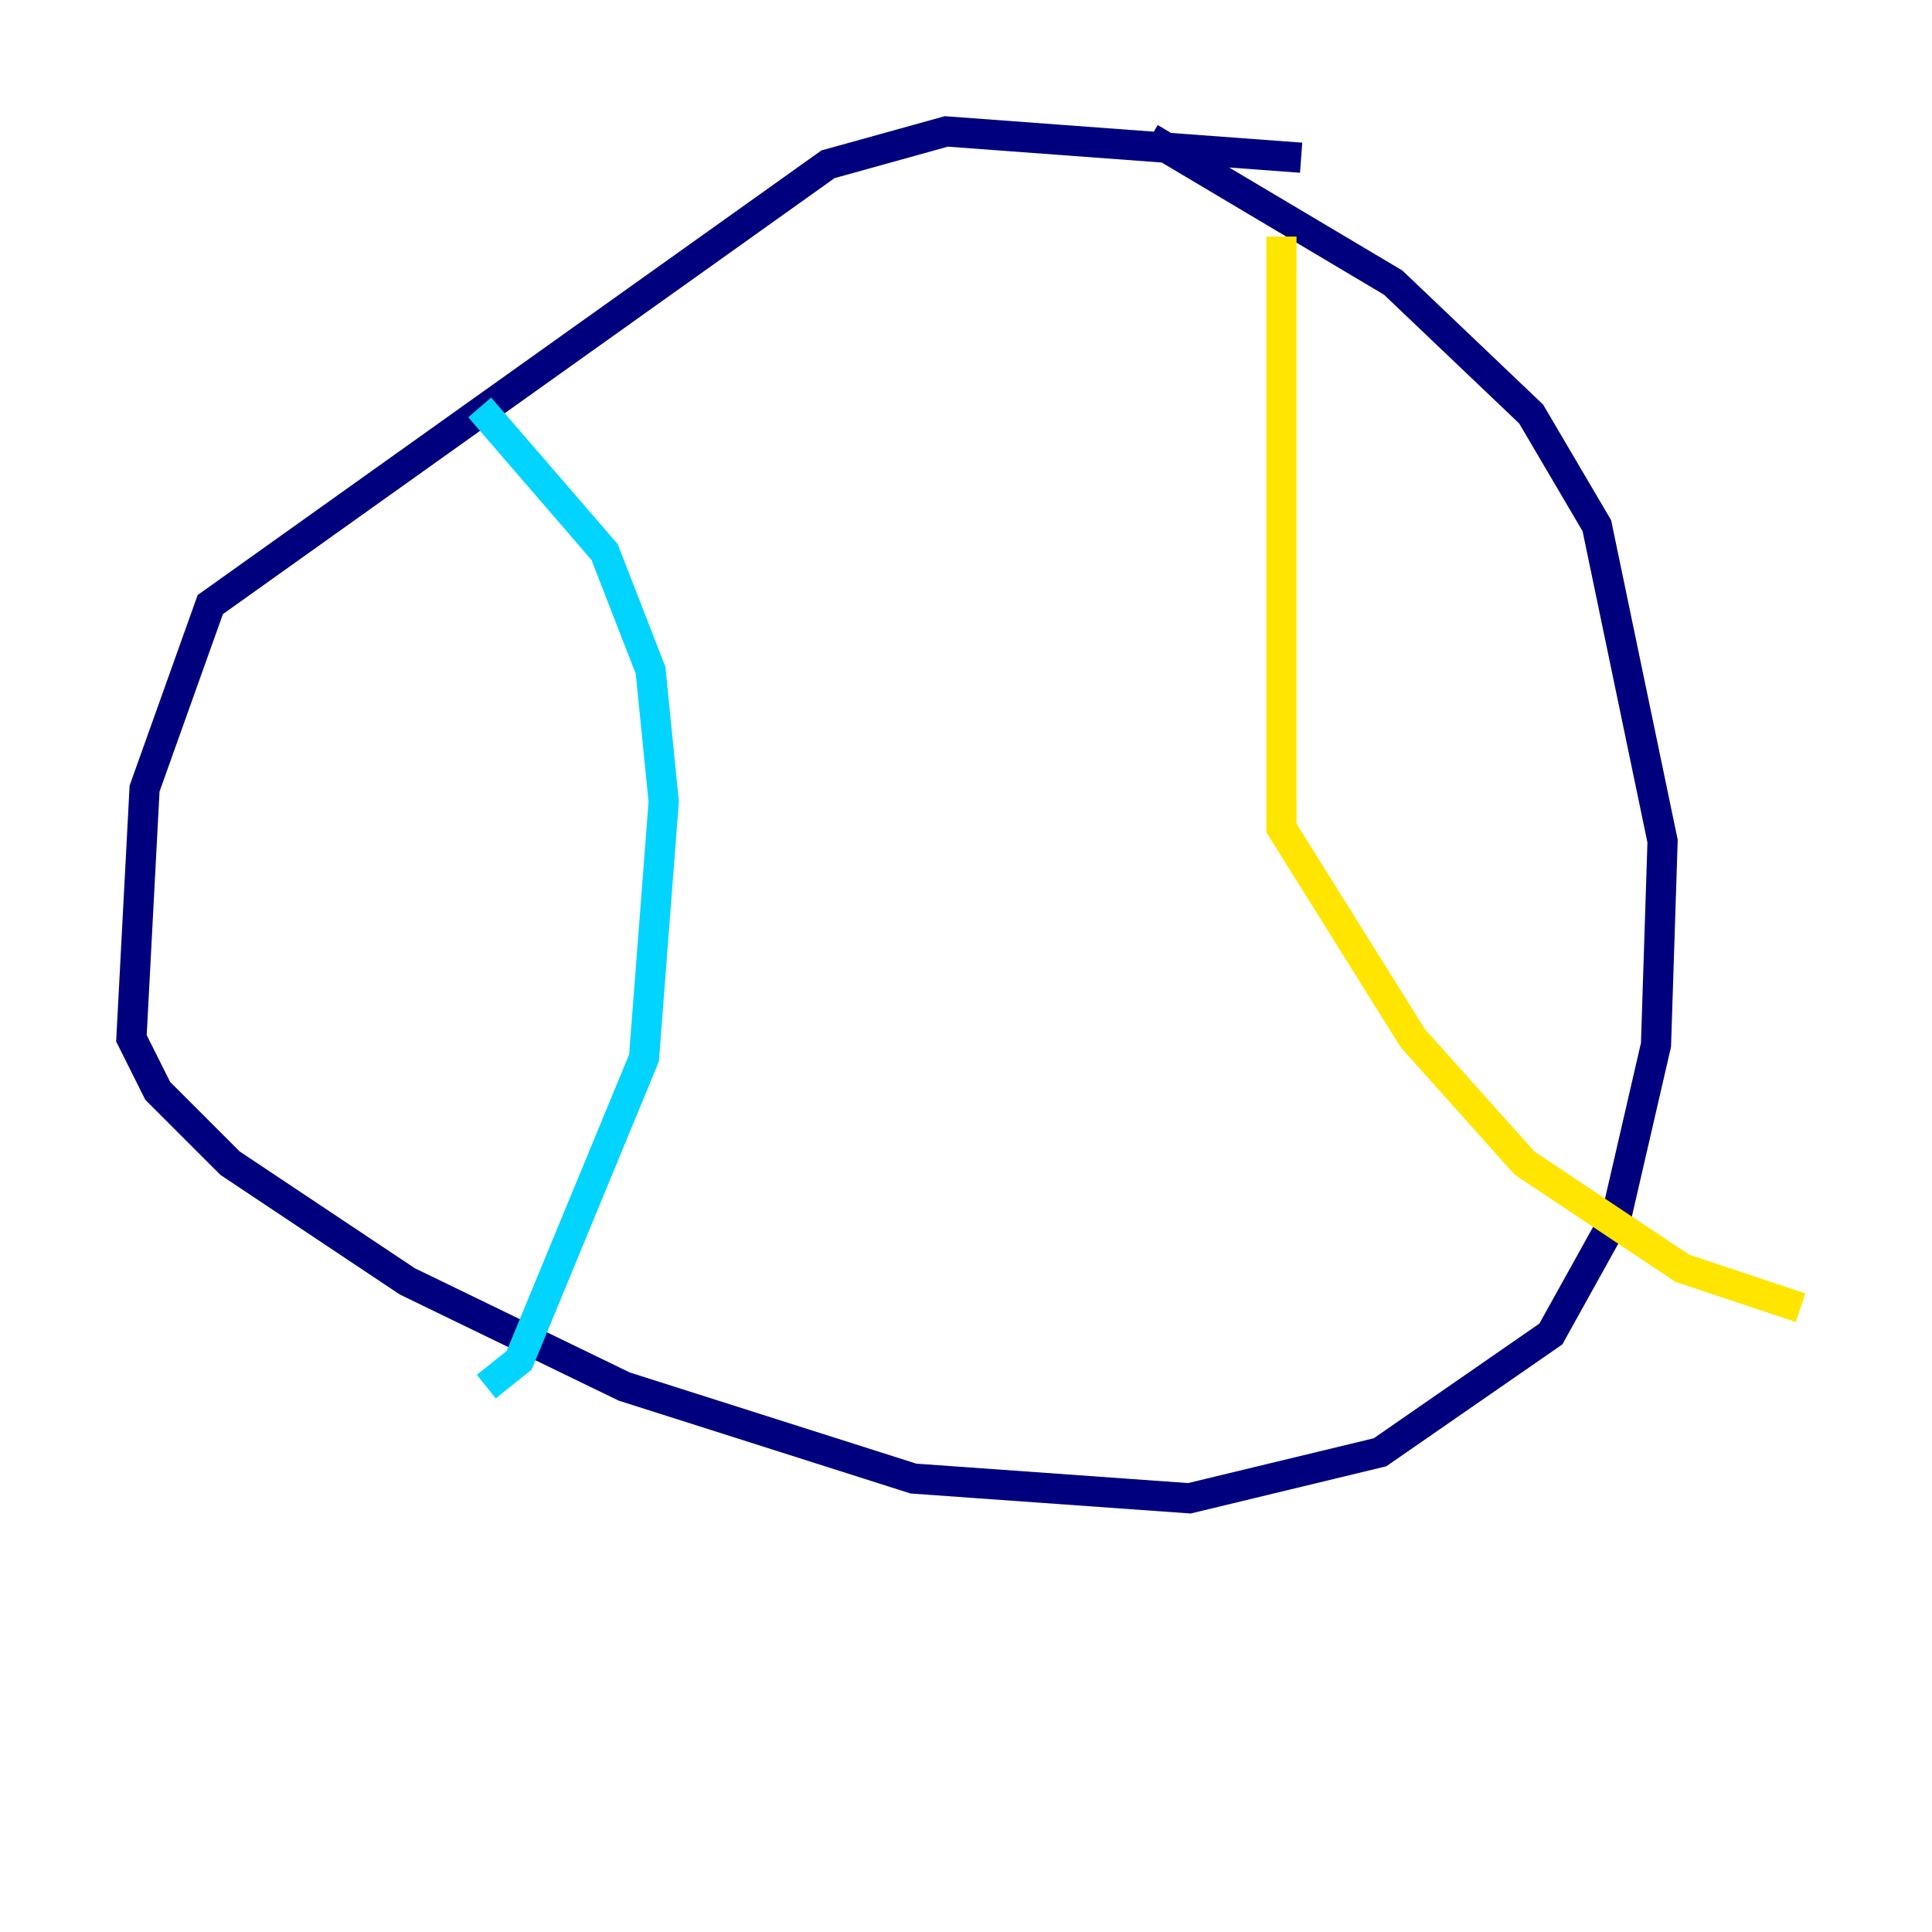 <?xml version="1.0" encoding="utf-8" ?>
<svg baseProfile="tiny" height="128" version="1.2" viewBox="0,0,128,128" width="128" xmlns="http://www.w3.org/2000/svg" xmlns:ev="http://www.w3.org/2001/xml-events" xmlns:xlink="http://www.w3.org/1999/xlink"><defs /><polyline fill="none" points="86.204,10.449 62.694,8.707 54.857,10.884 13.932,40.054 9.578,52.245 8.707,68.789 10.449,72.272 15.238,77.061 26.993,84.898 41.361,91.864 60.517,97.959 78.803,99.265 91.429,96.218 102.748,88.381 107.102,80.544 109.714,69.225 110.15,55.728 105.796,34.83 101.442,27.429 92.299,18.721 76.191,9.143" stroke="#00007f" stroke-width="2" /><polyline fill="none" points="31.782,26.993 40.054,36.571 43.102,44.408 43.973,53.116 42.667,70.095 34.395,90.122 32.218,91.864" stroke="#00d4ff" stroke-width="2" /><polyline fill="none" points="84.898,15.674 84.898,54.857 93.605,68.789 101.007,77.061 111.456,84.027 119.293,86.639" stroke="#ffe500" stroke-width="2" /><polyline fill="none" points="28.299,30.912 28.299,30.912" stroke="#7f0000" stroke-width="2" /></svg>